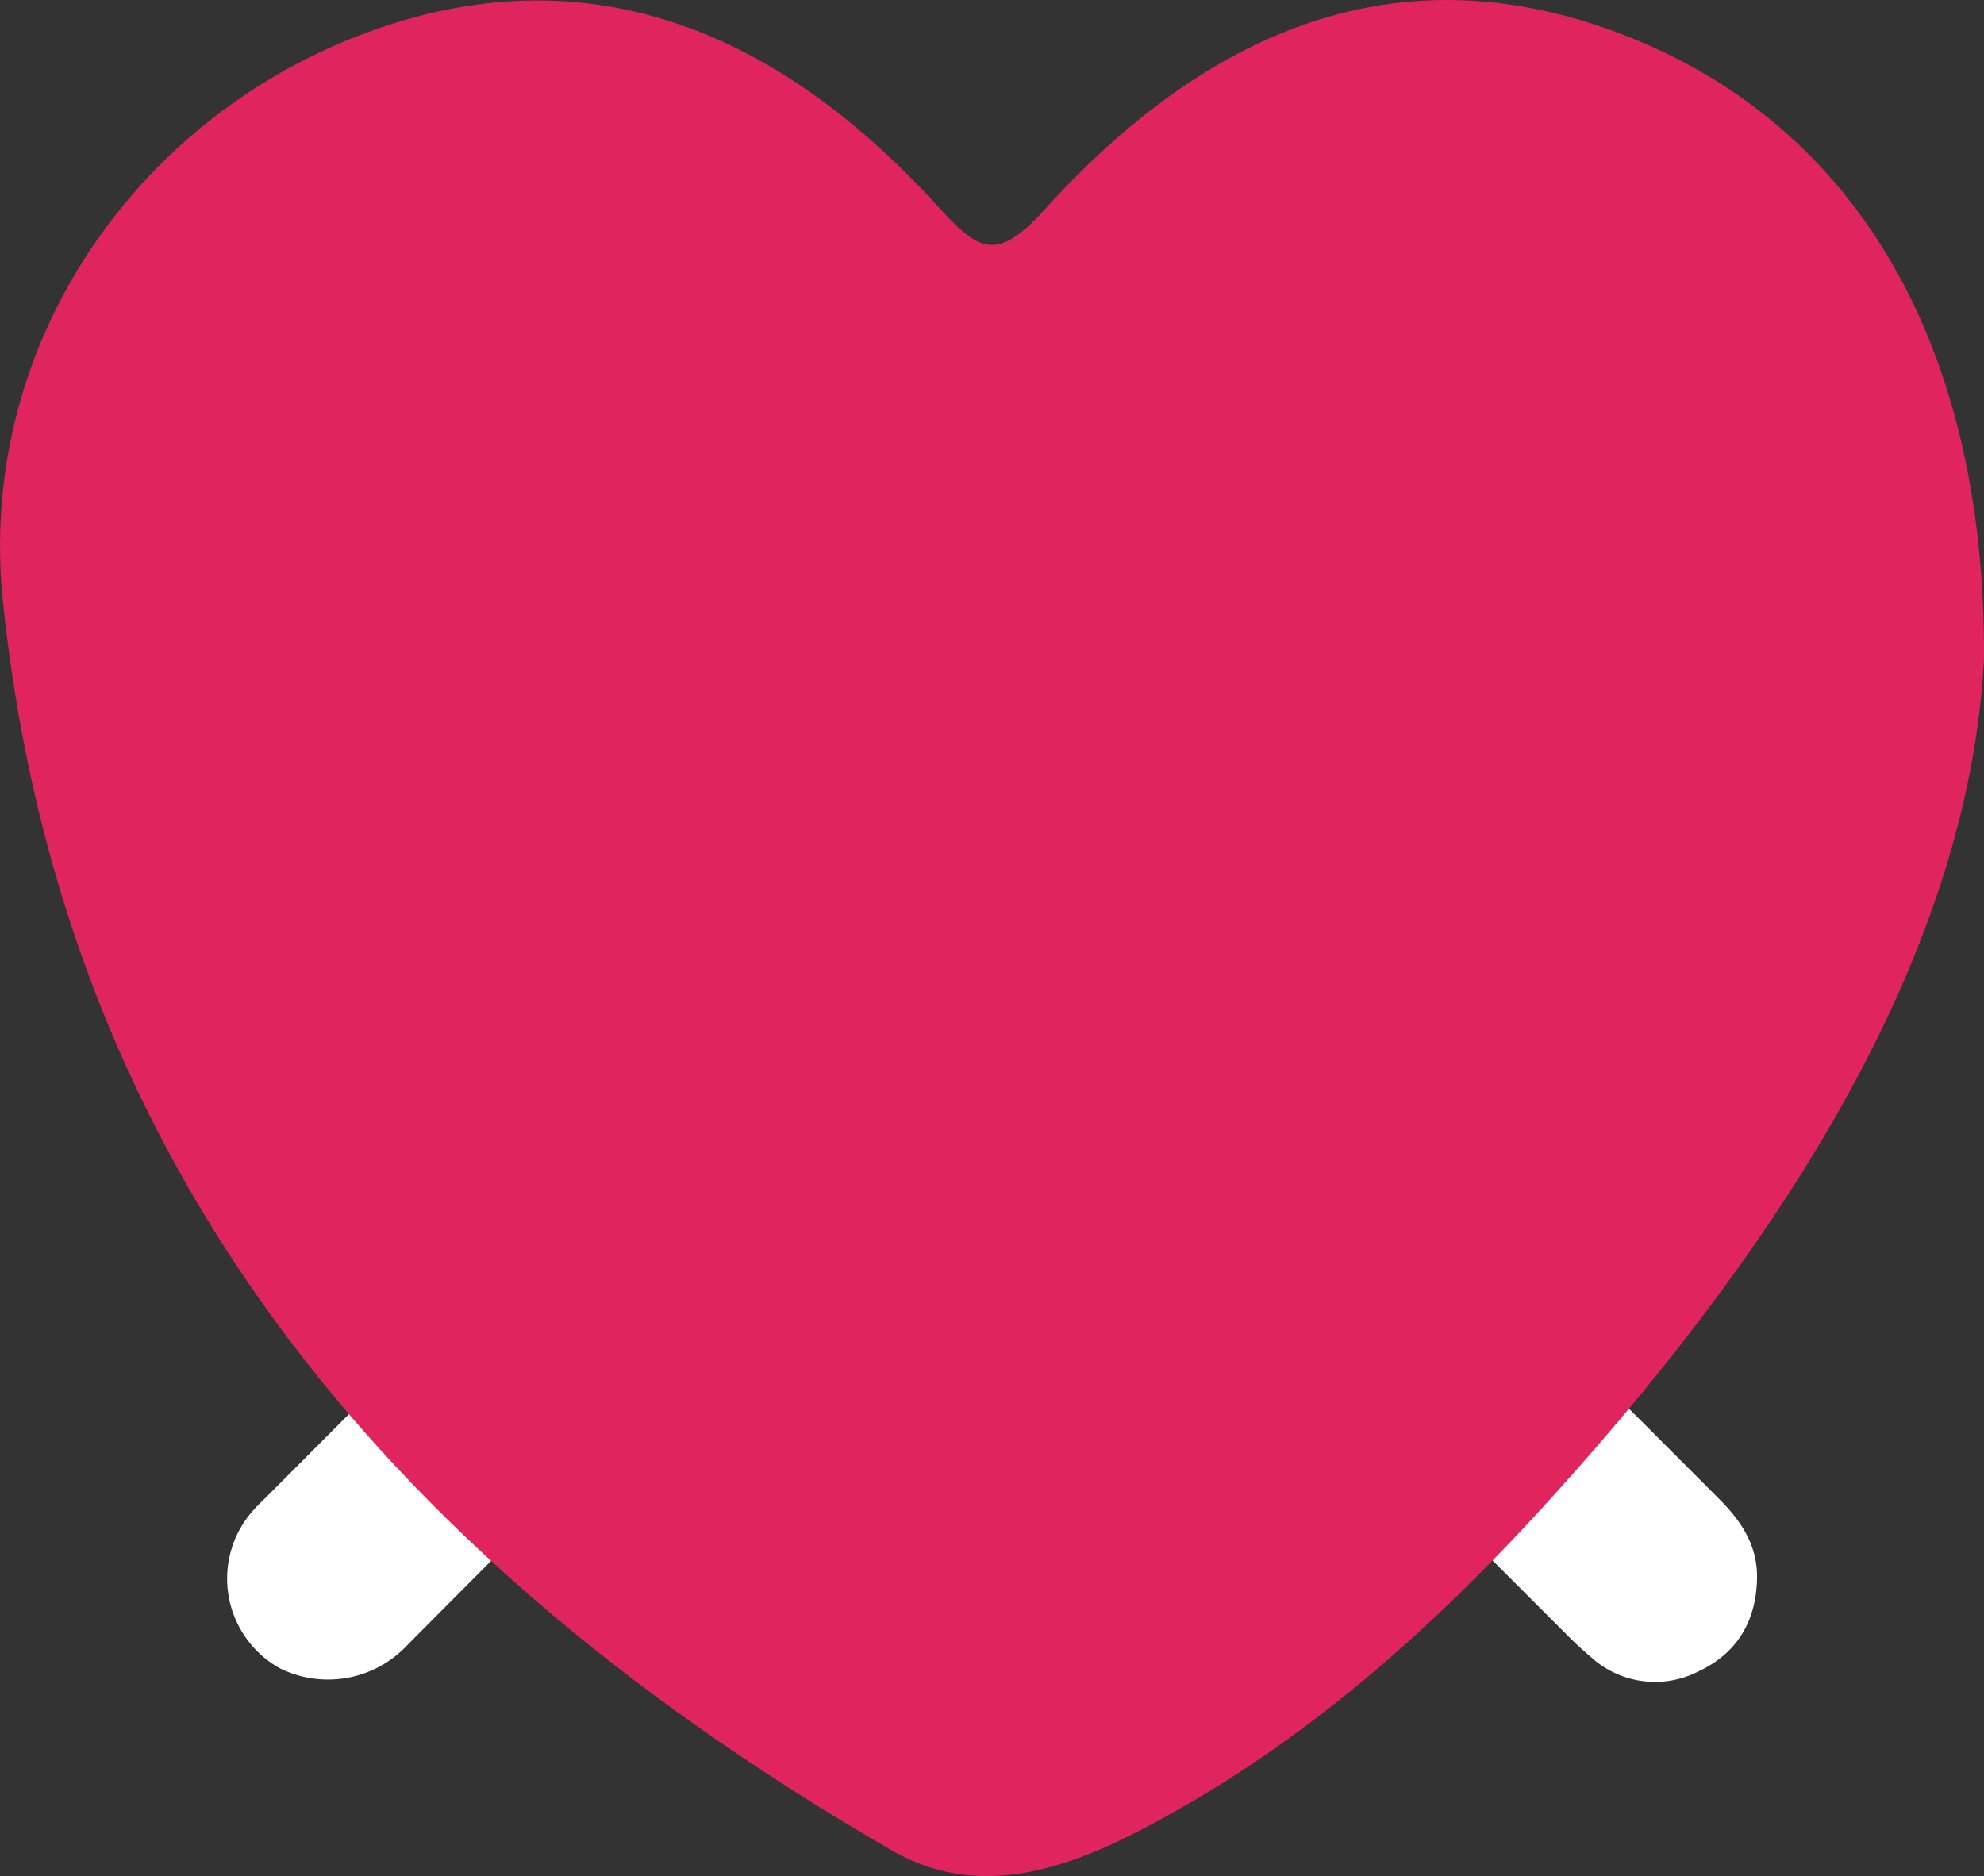 <svg id="Layer_1" data-name="Layer 1" xmlns="http://www.w3.org/2000/svg" viewBox="0 0 223.05 210.92"><rect x="0" y="0" width="223.05" height="210.92" fill="#333333" stroke="none"/><defs><style>.cls-1{fill:#fff;}.cls-2{fill:#e0245e;}</style></defs><title>i-love</title><path class="cls-1" d="M228,216.57c-.12,4.75-2.27,8.35-6.64,10.37a10.68,10.68,0,0,1-11.88-1.51c-.76-.64-1.52-1.33-2.22-2q-31.86-31.86-63.67-63.74c-1.14-1.13-1.71-1.32-3-.06C119.1,181.1,97.6,202.47,76.22,224a12.2,12.2,0,0,1-14.35,2.53,11.54,11.54,0,0,1-4.38-15.71,12.45,12.45,0,0,1,1.22-1.75c.57-.69,1.2-1.26,1.83-1.89q31.88-32,63.87-63.81c1.2-1.2,1.14-1.7,0-2.91C102.91,119,81.53,97.53,60,76.16a12.27,12.27,0,0,1-2.53-14.55,11.53,11.53,0,0,1,17.2-3.16c.7.63,1.39,1.27,2.09,2q32,31.88,63.86,63.87c1.14,1.13,1.65,1.26,2.85.06q32.06-32.16,64.18-64.31c3.67-3.67,7.78-5.06,12.71-3.54,7.21,2.21,10.12,11.89,5.31,17.71-.69.82-1.39,1.64-2.15,2.4q-31.86,32-63.86,63.8c-1.27,1.27-1.14,1.84,0,3q32.06,32,64.12,64.12C226.34,210.12,228.11,212.91,228,216.57Z" transform="translate(-30.47 -39)"/><path class="cls-2" d="M253.52,113.07c-1.71,32.75-22.07,64.93-48.4,94.07-13.54,15-28.56,28.42-46.77,37.79-8.93,4.59-18.42,7.43-27.6,2.12-54.58-31.58-93.19-75.2-99.95-140.4-2.91-28.06,14-53,38.7-63.13,23.66-9.71,46.1-3.64,66.41,18.68,4.55,5,6.57,6.35,11.93.43C168.42,39.88,190.56,33.82,214,43.32,238.52,53.24,253.73,76.94,253.52,113.07Z" transform="translate(-30.47 -39)"/></svg>